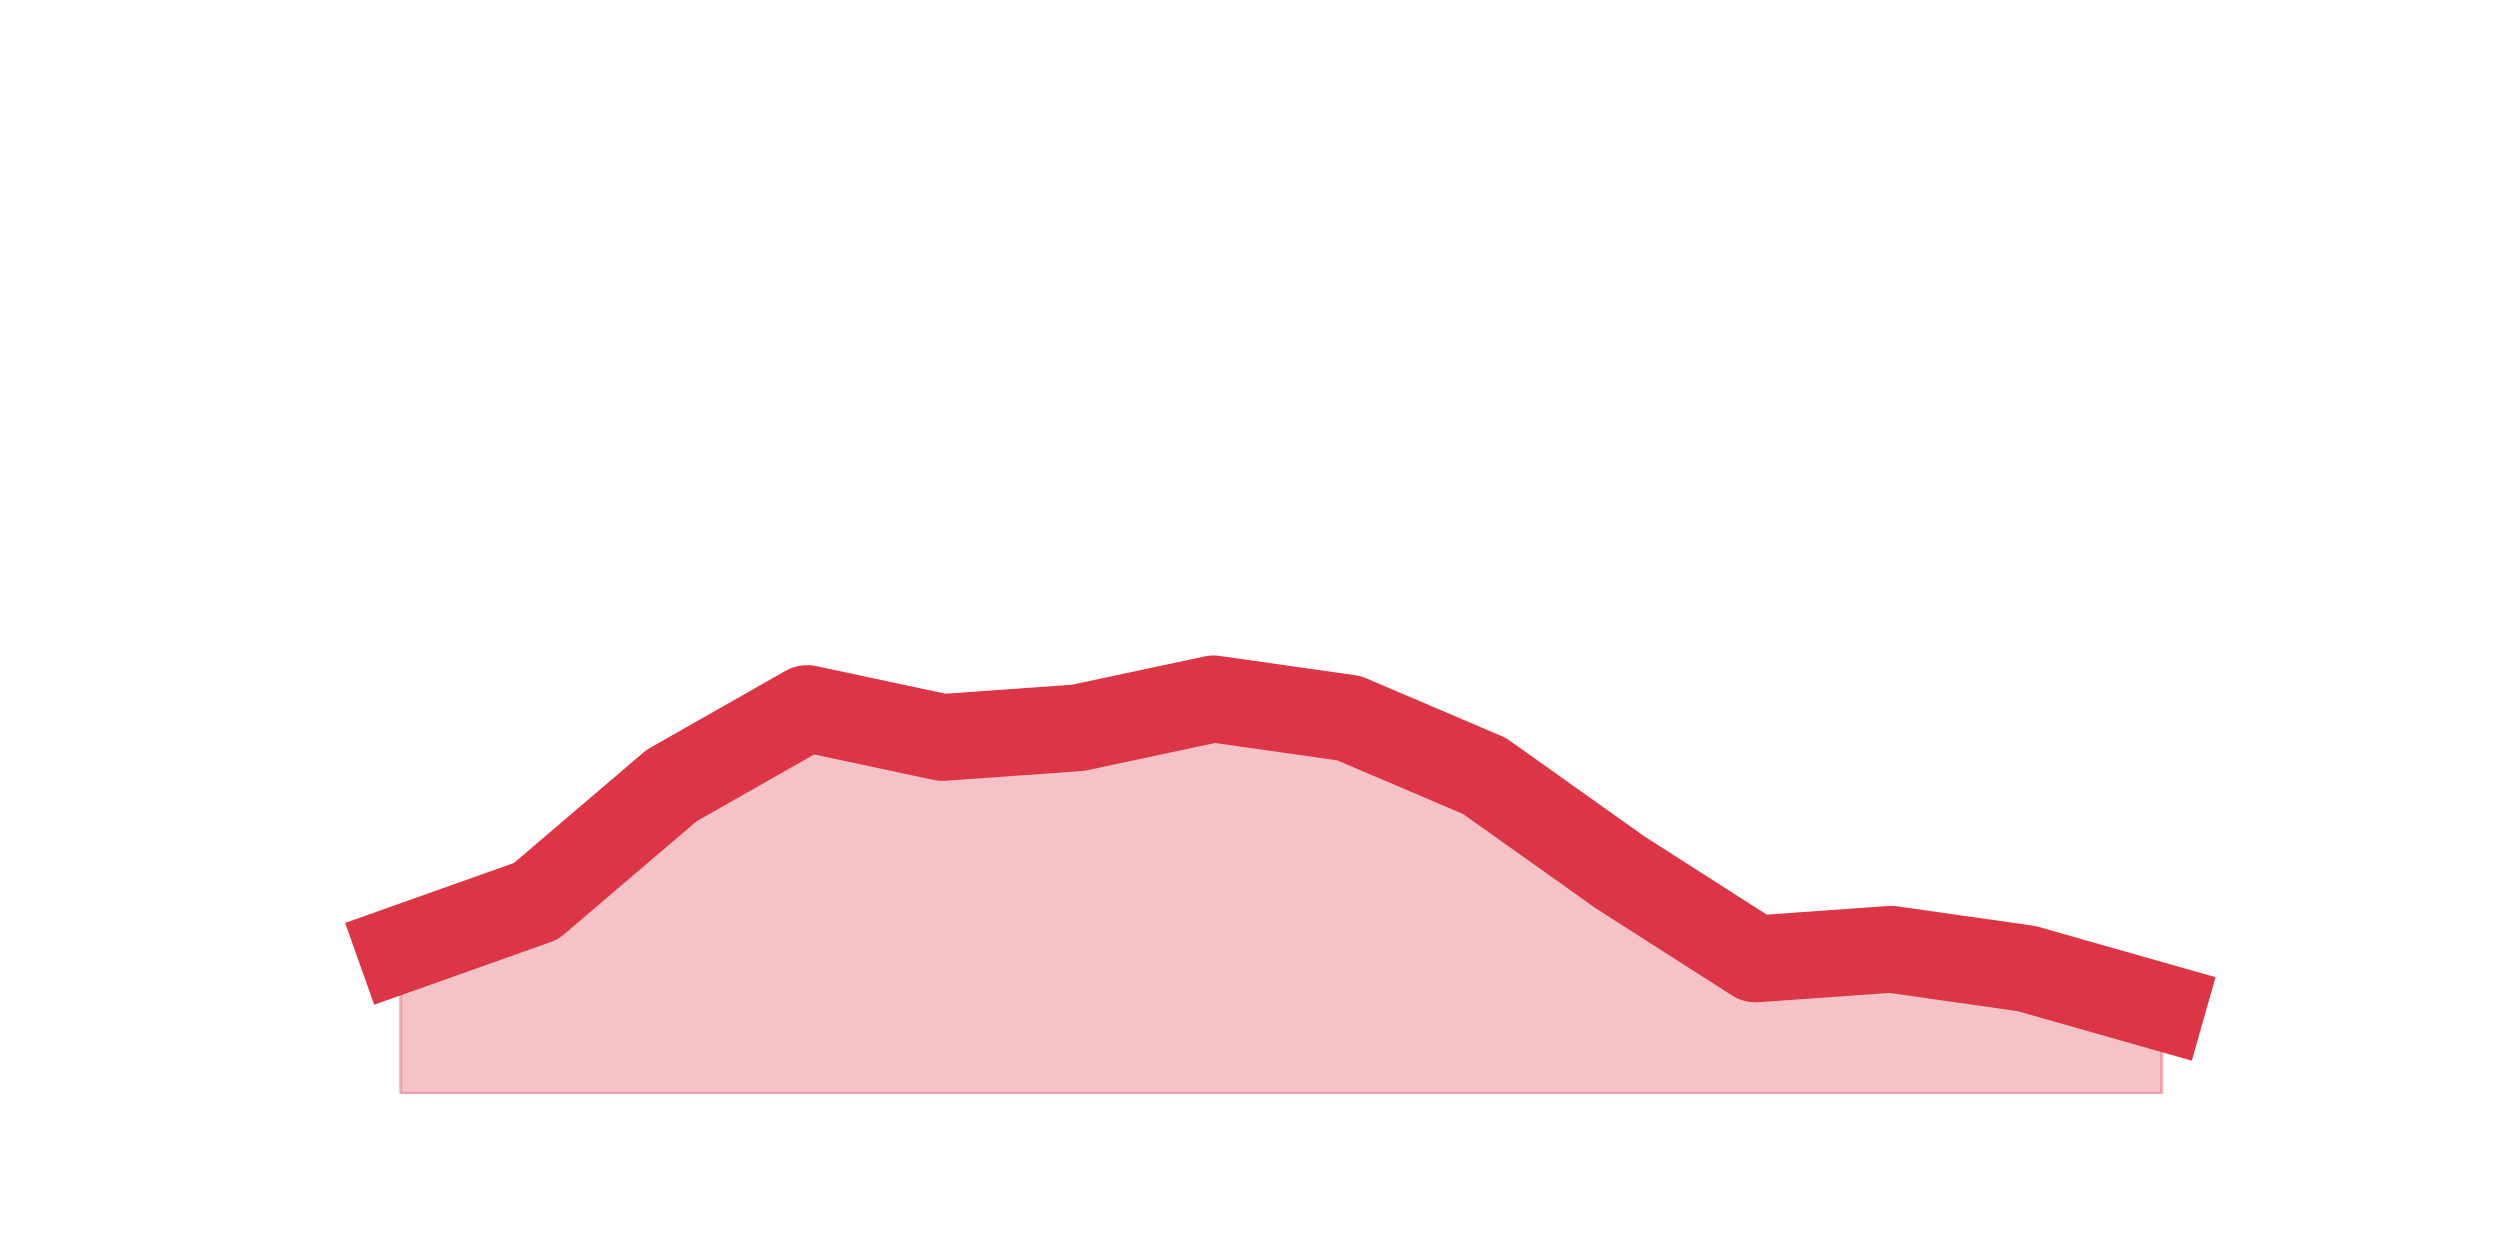 <?xml version="1.0" encoding="utf-8" standalone="no"?>
<!DOCTYPE svg PUBLIC "-//W3C//DTD SVG 1.1//EN"
  "http://www.w3.org/Graphics/SVG/1.1/DTD/svg11.dtd">
<!-- Created with matplotlib (https://matplotlib.org/) -->
<svg height="360pt" version="1.1" viewBox="0 0 720 360" width="720pt" xmlns="http://www.w3.org/2000/svg" xmlns:xlink="http://www.w3.org/1999/xlink">
 <defs>
  <style type="text/css">*{stroke-linecap:butt;stroke-linejoin:round;}</style>
 </defs>
 <g id="figure_1">
  <g id="patch_1">
   <path d="M 0 360 
L 720 360 
L 720 0 
L 0 0 
z
" style="fill:none;"/>
  </g>
  <g id="axes_1">
   <g id="matplotlib.axis_1"/>
   <g id="matplotlib.axis_2"/>
   <g id="PolyCollection_1">
    <defs>
     <path d="M 115.364 -86.602 
L 115.364 -45 
L 154.385 -45 
L 193.406 -45 
L 232.427 -45 
L 271.448 -45 
L 310.469 -45 
L 349.49 -45 
L 388.51 -45 
L 427.531 -45 
L 466.552 -45 
L 505.573 -45 
L 544.594 -45 
L 583.615 -45 
L 622.636 -45 
L 622.636 -69.961 
L 622.636 -69.961 
L 583.615 -81.055 
L 544.594 -86.602 
L 505.573 -83.829 
L 466.552 -108.79 
L 427.531 -136.524 
L 388.51 -153.165 
L 349.49 -158.712 
L 310.469 -150.392 
L 271.448 -147.618 
L 232.427 -155.939 
L 193.406 -133.751 
L 154.385 -100.469 
L 115.364 -86.602 
z
" id="m1054ef742c" style="stroke:#dc3545;stroke-opacity:0.3;"/>
    </defs>
    <g clip-path="url(#pfecdbd02dc)">
     <use style="fill:#dc3545;fill-opacity:0.3;stroke:#dc3545;stroke-opacity:0.3;" x="0" xlink:href="#m1054ef742c" y="360"/>
    </g>
   </g>
   <g id="line2d_1">
    <path clip-path="url(#pfecdbd02dc)" d="M 115.364 273.398 
L 154.385 259.531 
L 193.406 226.249 
L 232.427 204.061 
L 271.448 212.382 
L 310.469 209.608 
L 349.49 201.288 
L 388.51 206.835 
L 427.531 223.476 
L 466.552 251.21 
L 505.573 276.171 
L 544.594 273.398 
L 583.615 278.945 
L 622.636 290.039 
" style="fill:none;stroke:#dc3545;stroke-linecap:square;stroke-width:25;"/>
   </g>
  </g>
 </g>
 <defs>
  <clipPath id="pfecdbd02dc">
   <rect height="271.8" width="558" x="90" y="43.2"/>
  </clipPath>
 </defs>
</svg>
